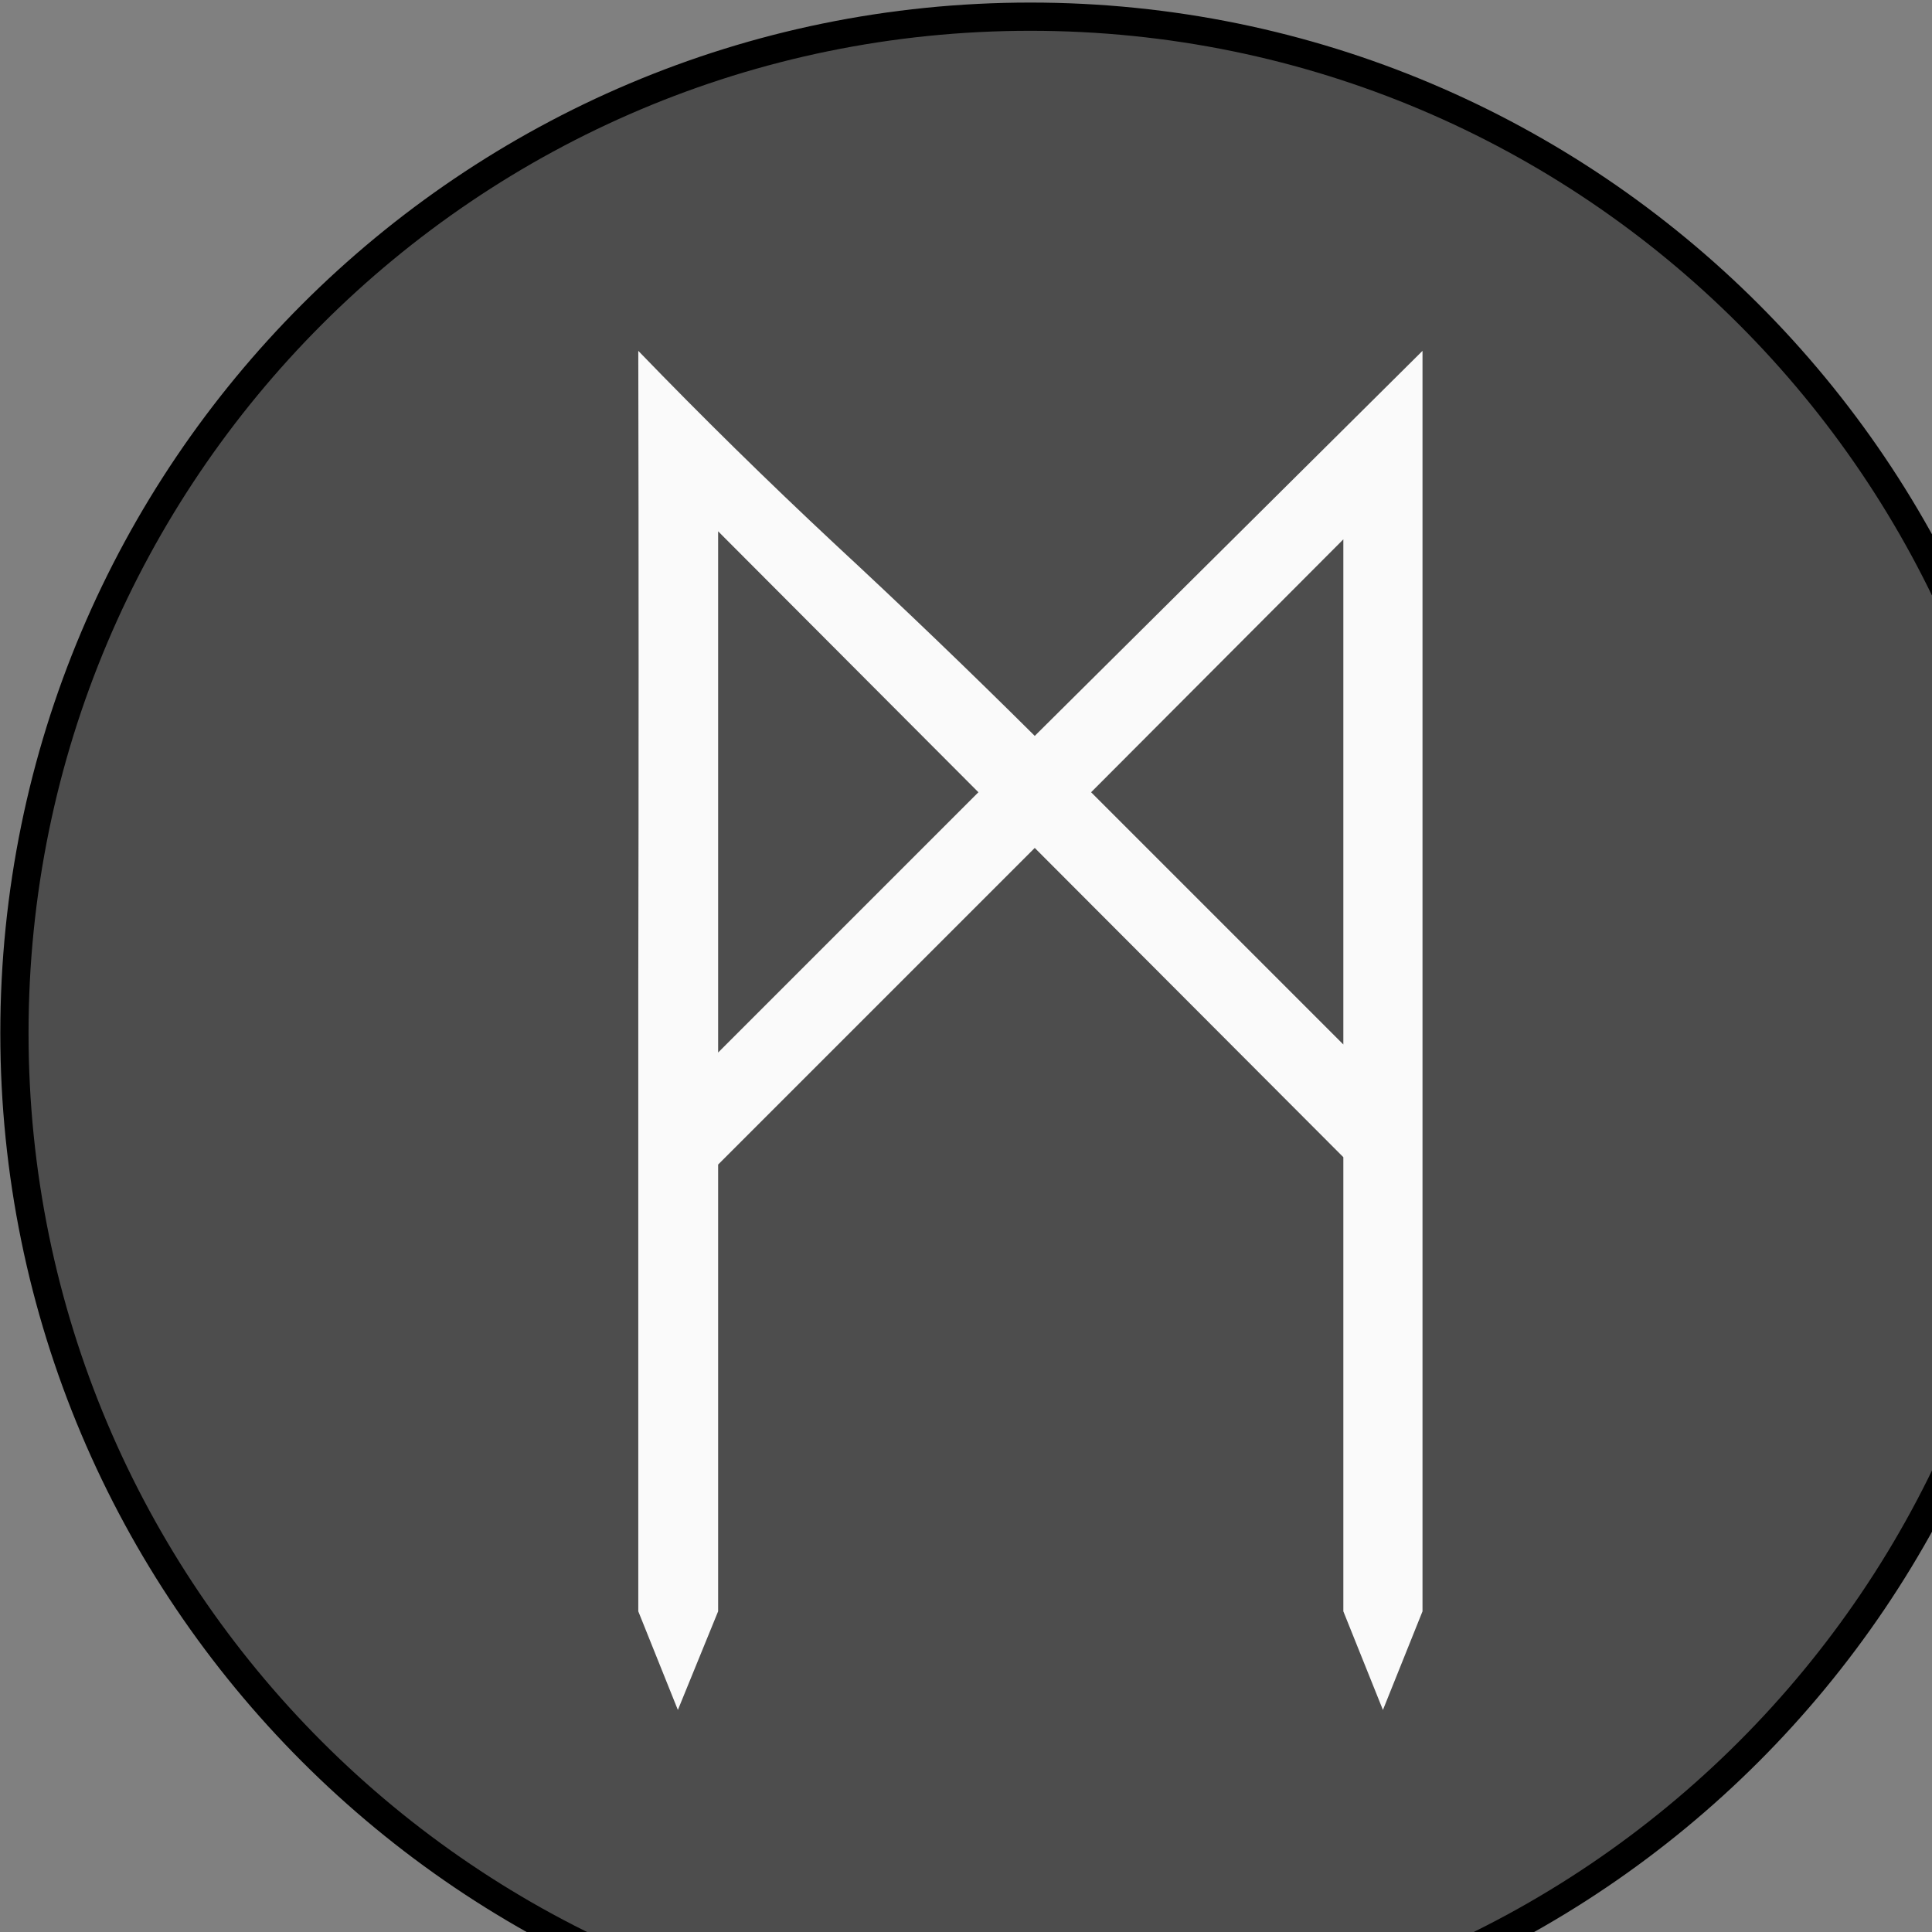 <?xml version="1.0" encoding="UTF-8"?>
<svg xmlns="http://www.w3.org/2000/svg" xmlns:xlink="http://www.w3.org/1999/xlink" width="90pt" height="90pt" viewBox="0 0 90 90" version="1.1">
<rect x="0" y="0" width="90" height="90" fill="#808080" stroke="none"/>
<g id="surface466">
<path style="fill-rule:nonzero;fill:rgb(30.196%,30.196%,30.196%);fill-opacity:1;stroke-width:1.315;stroke-linecap:butt;stroke-linejoin:miter;stroke:rgb(0%,0%,0%);stroke-opacity:1;stroke-miterlimit:4;" d="M 95.328 48.121 C 95.328 74.266 74.141 95.465 48 95.465 C 21.859 95.465 0.672 74.266 0.672 48.121 C 0.672 21.977 21.859 0.777 48 0.777 C 74.141 0.777 95.328 21.977 95.328 48.121 Z M 95.328 48.121 "/>
<path style=" stroke:none;fill-rule:nonzero;fill:rgb(98.039%,98.039%,98.039%);fill-opacity:1;" d="M 33.453 49.031 L 45.578 36.906 L 33.453 24.75 Z M 33.453 54.25 L 33.453 75.062 L 31.578 79.656 L 29.734 75.062 C 29.734 65.293 29.734 55.512 29.734 45.719 C 29.754 35.926 29.754 26.133 29.734 16.344 C 32.691 19.406 35.746 22.406 38.891 25.344 C 42.035 28.258 45.141 31.238 48.203 34.281 L 66.266 16.344 C 66.266 26.133 66.266 35.926 66.266 45.719 C 66.266 55.512 66.266 65.293 66.266 75.062 L 64.422 79.656 L 62.578 75.062 L 62.578 53.906 L 48.203 39.5 Z M 50.828 36.906 L 62.578 48.656 L 62.578 25.125 Z M 50.828 36.906 "/>
</g>
</svg>
